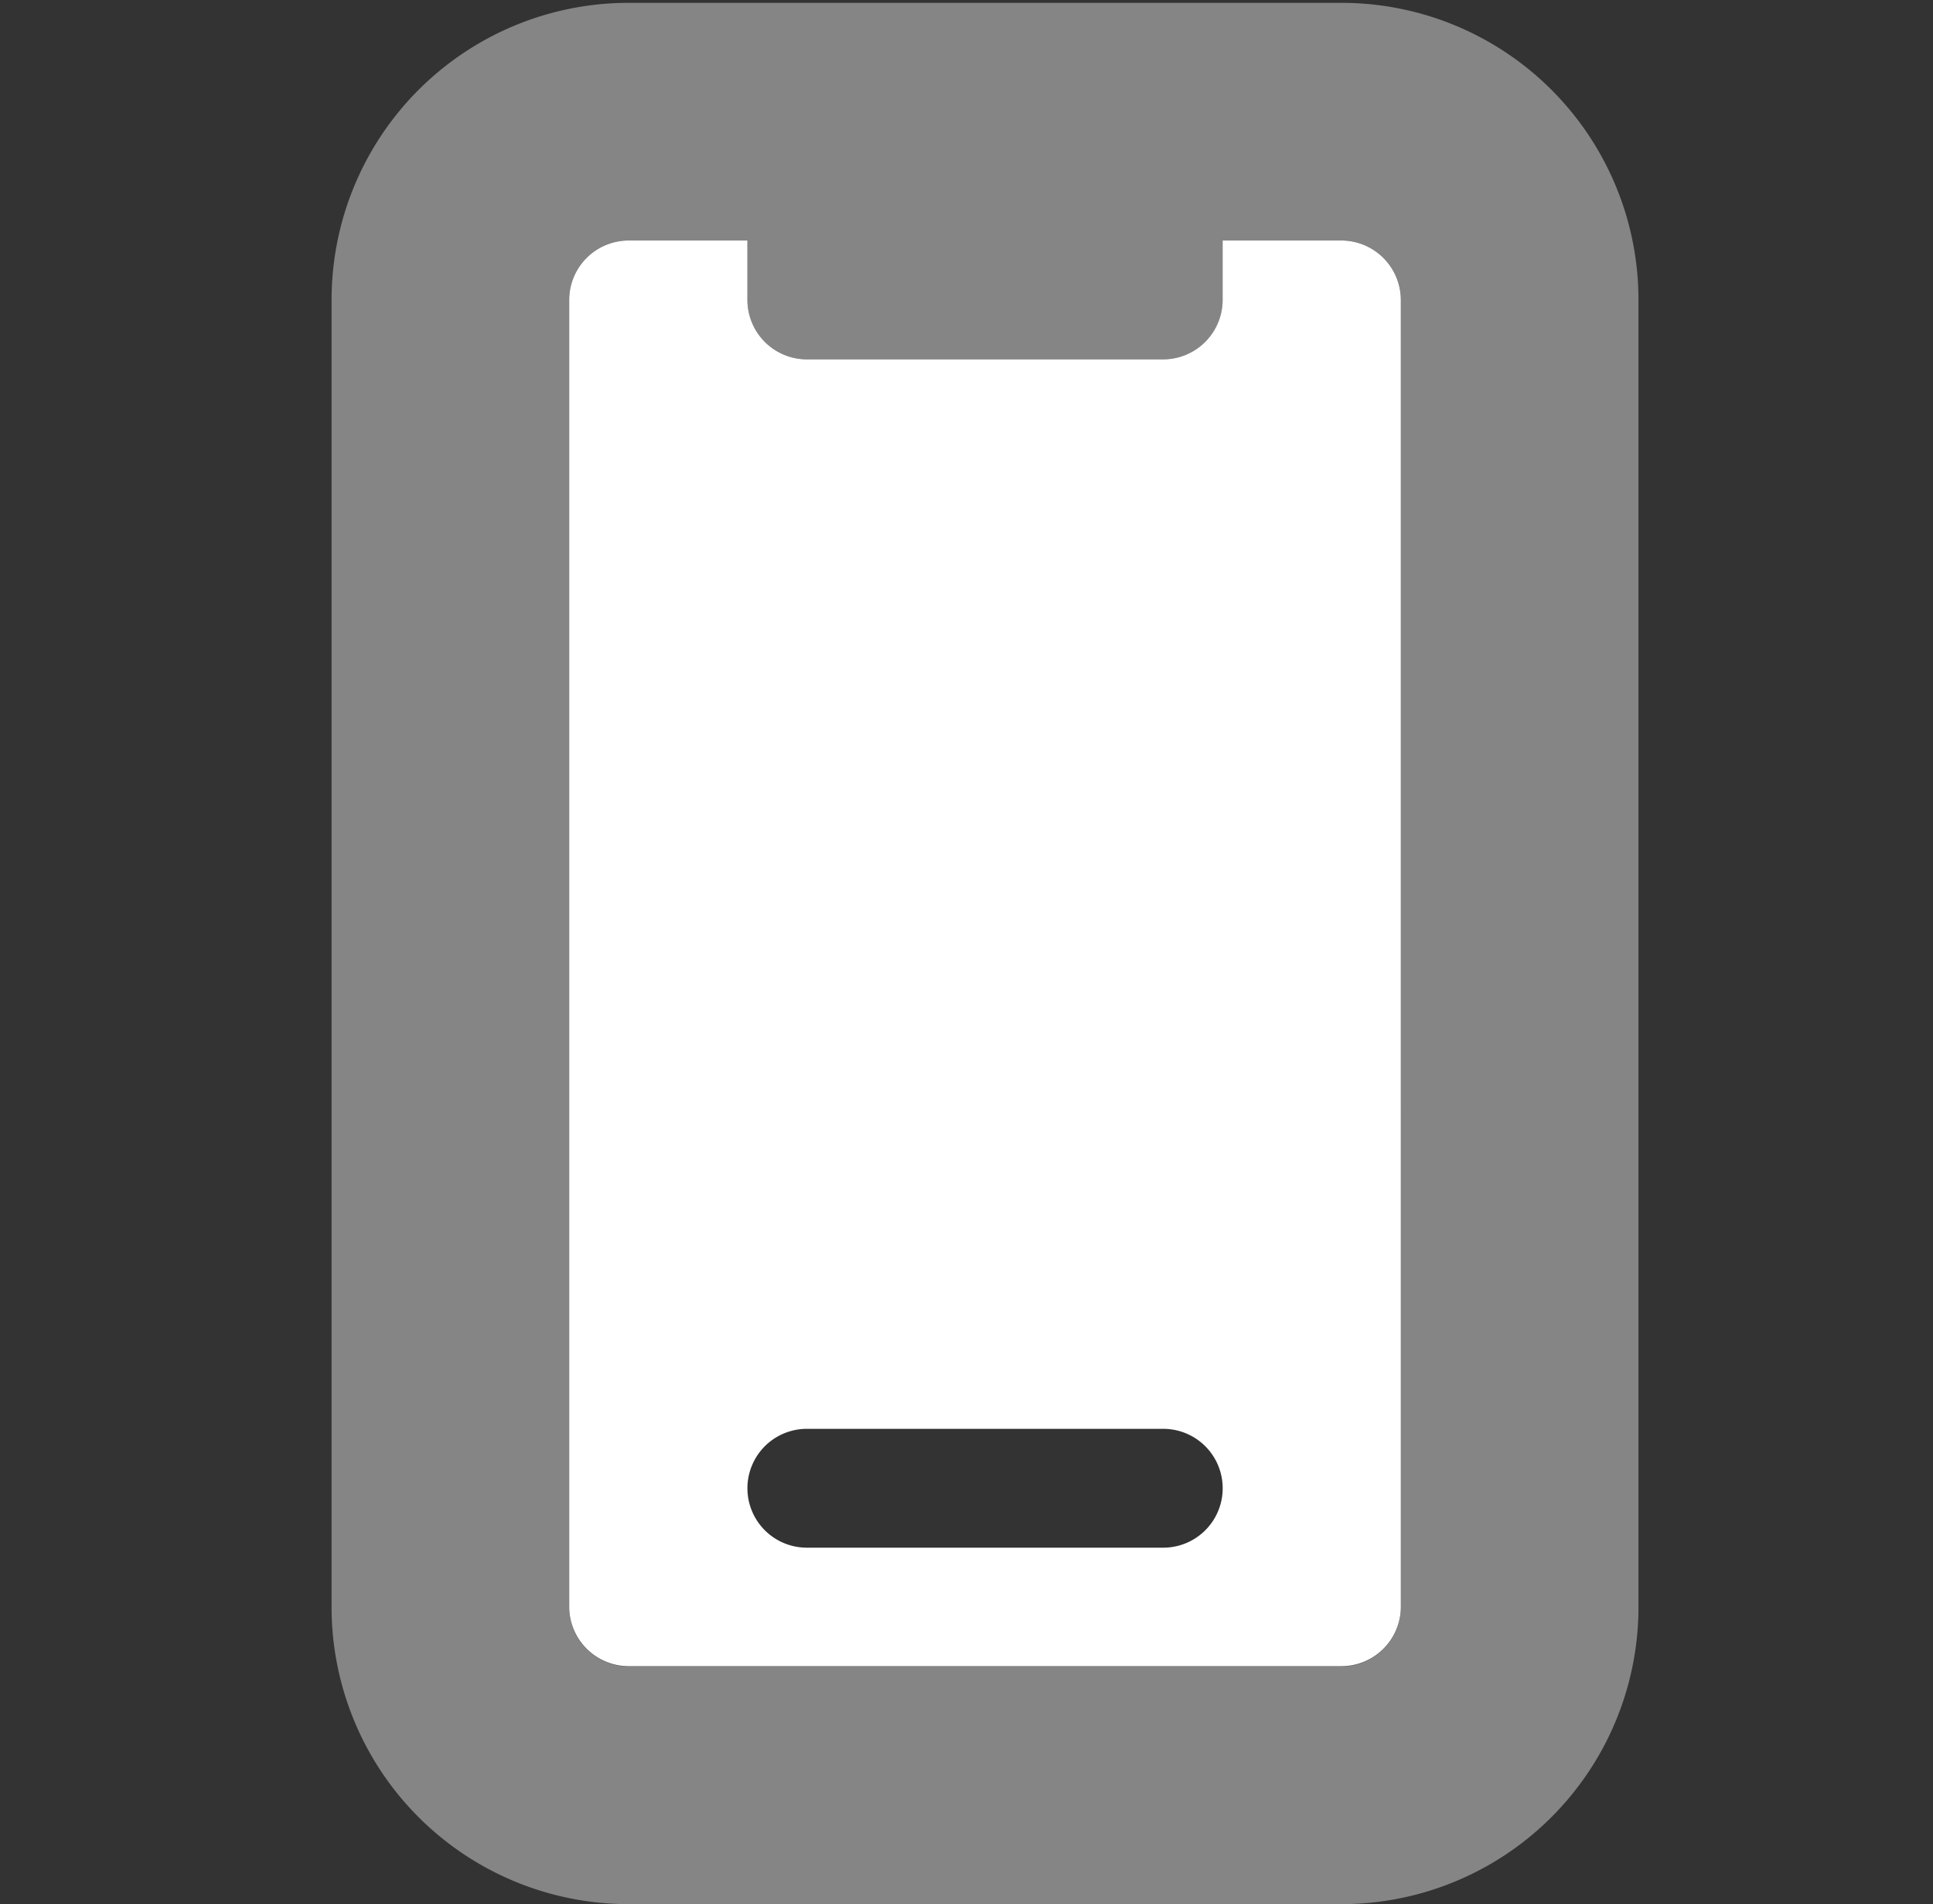 <svg xmlns="http://www.w3.org/2000/svg" width="30" height="29.546" viewBox="0 0 30 29.546">
  <rect x="0" y="0" width="30" height="29.546" fill="#333333" stroke="none"/>
  <g id="Group_1878" data-name="Group 1878" transform="translate(0.46 0.044)">
    <g id="mobile-notch" transform="translate(4.686)">
      <path id="Path_408" data-name="Path 408" d="M91.985,64H90.141v.922a.923.923,0,0,1-.922.922H83.688a.923.923,0,0,1-.922-.922V64H80.922a.923.923,0,0,0-.922.922V85.2a.924.924,0,0,0,.922.922H91.985a.923.923,0,0,0,.922-.922V64.922A.924.924,0,0,0,91.985,64ZM89.219,84.283H83.688a.922.922,0,1,1,0-1.844h5.532a.922.922,0,0,1,0,1.844Z" transform="translate(-76.312 -60.312)" fill="#fff"/>
      <path id="Path_409" data-name="Path 409" d="M31.673,0H20.61A4.61,4.61,0,0,0,16,4.61V24.892a4.609,4.609,0,0,0,4.61,4.61H31.673a4.61,4.61,0,0,0,4.61-4.61V4.61A4.609,4.609,0,0,0,31.673,0Zm.922,24.892a.923.923,0,0,1-.922.922H20.61a.923.923,0,0,1-.922-.922V4.61a.923.923,0,0,1,.922-.922h1.844V4.61a.923.923,0,0,0,.922.922h5.532a.923.923,0,0,0,.922-.922V3.688h1.844a.923.923,0,0,1,.922.922Z" transform="translate(-16)" fill="#fff" opacity="0.4"/>
    </g>
    <rect id="Rectangle_228" data-name="Rectangle 228" width="30" height="29" transform="translate(-0.46 -0.044)" fill="none"/>
  </g>
</svg>
